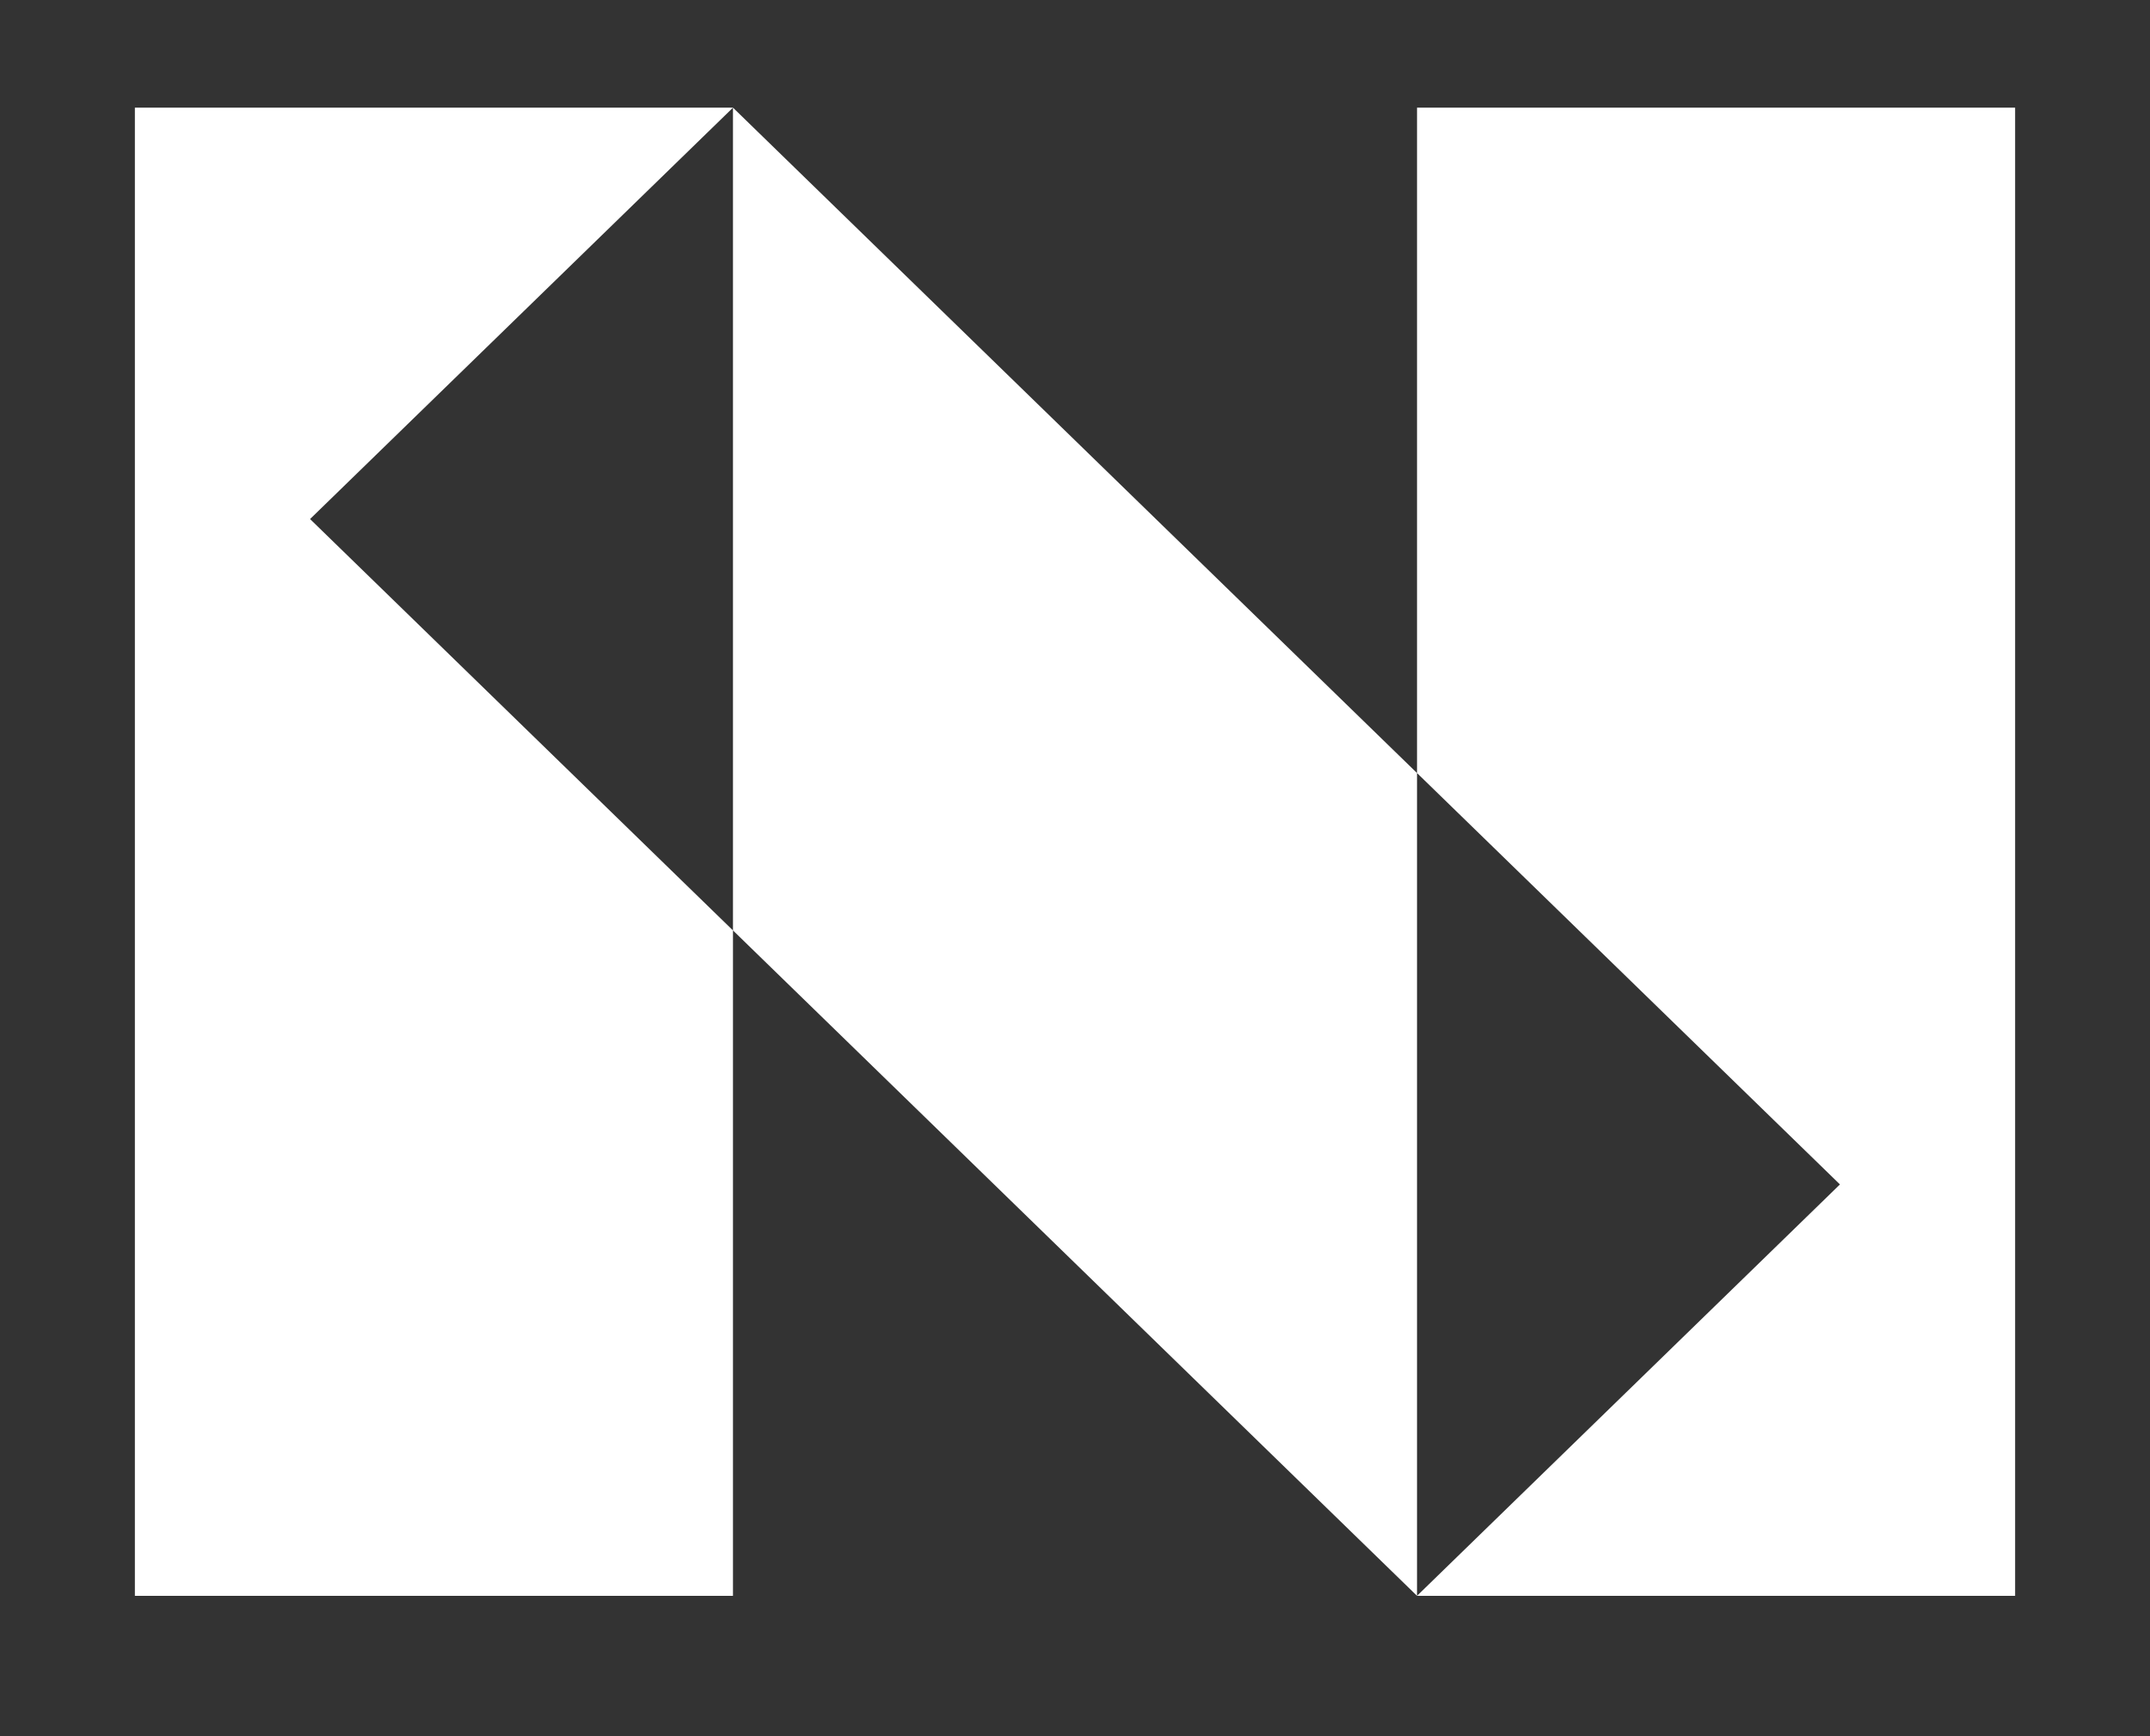 <?xml version="1.0" encoding="iso-8859-1"?>
<!-- Generator: Adobe Illustrator 25.2.3, SVG Export Plug-In . SVG Version: 6.00 Build 0)  -->
<svg version="1.1" id="Layer_1" xmlns="http://www.w3.org/2000/svg" xmlns:xlink="http://www.w3.org/1999/xlink" x="0px" y="0px"
	 viewBox="0 0 260 210" style="enable-background:new 0 0 260 210;" xml:space="preserve">
<rect x="0" y="0" width="260" height="210" fill="#333333" stroke="none"/>
<path style="fill:#FFFFFF;" d="M16.311,13.022v179.999h72.328v-80.481L37.495,62.781l51.145-49.759H16.311z M88.639,13.022v99.518
	l82.721,80.481V93.503L88.639,13.022z M171.361,13.022v80.481l51.145,49.759l-51.145,49.759h72.328V13.022H171.361z"/>
</svg>
